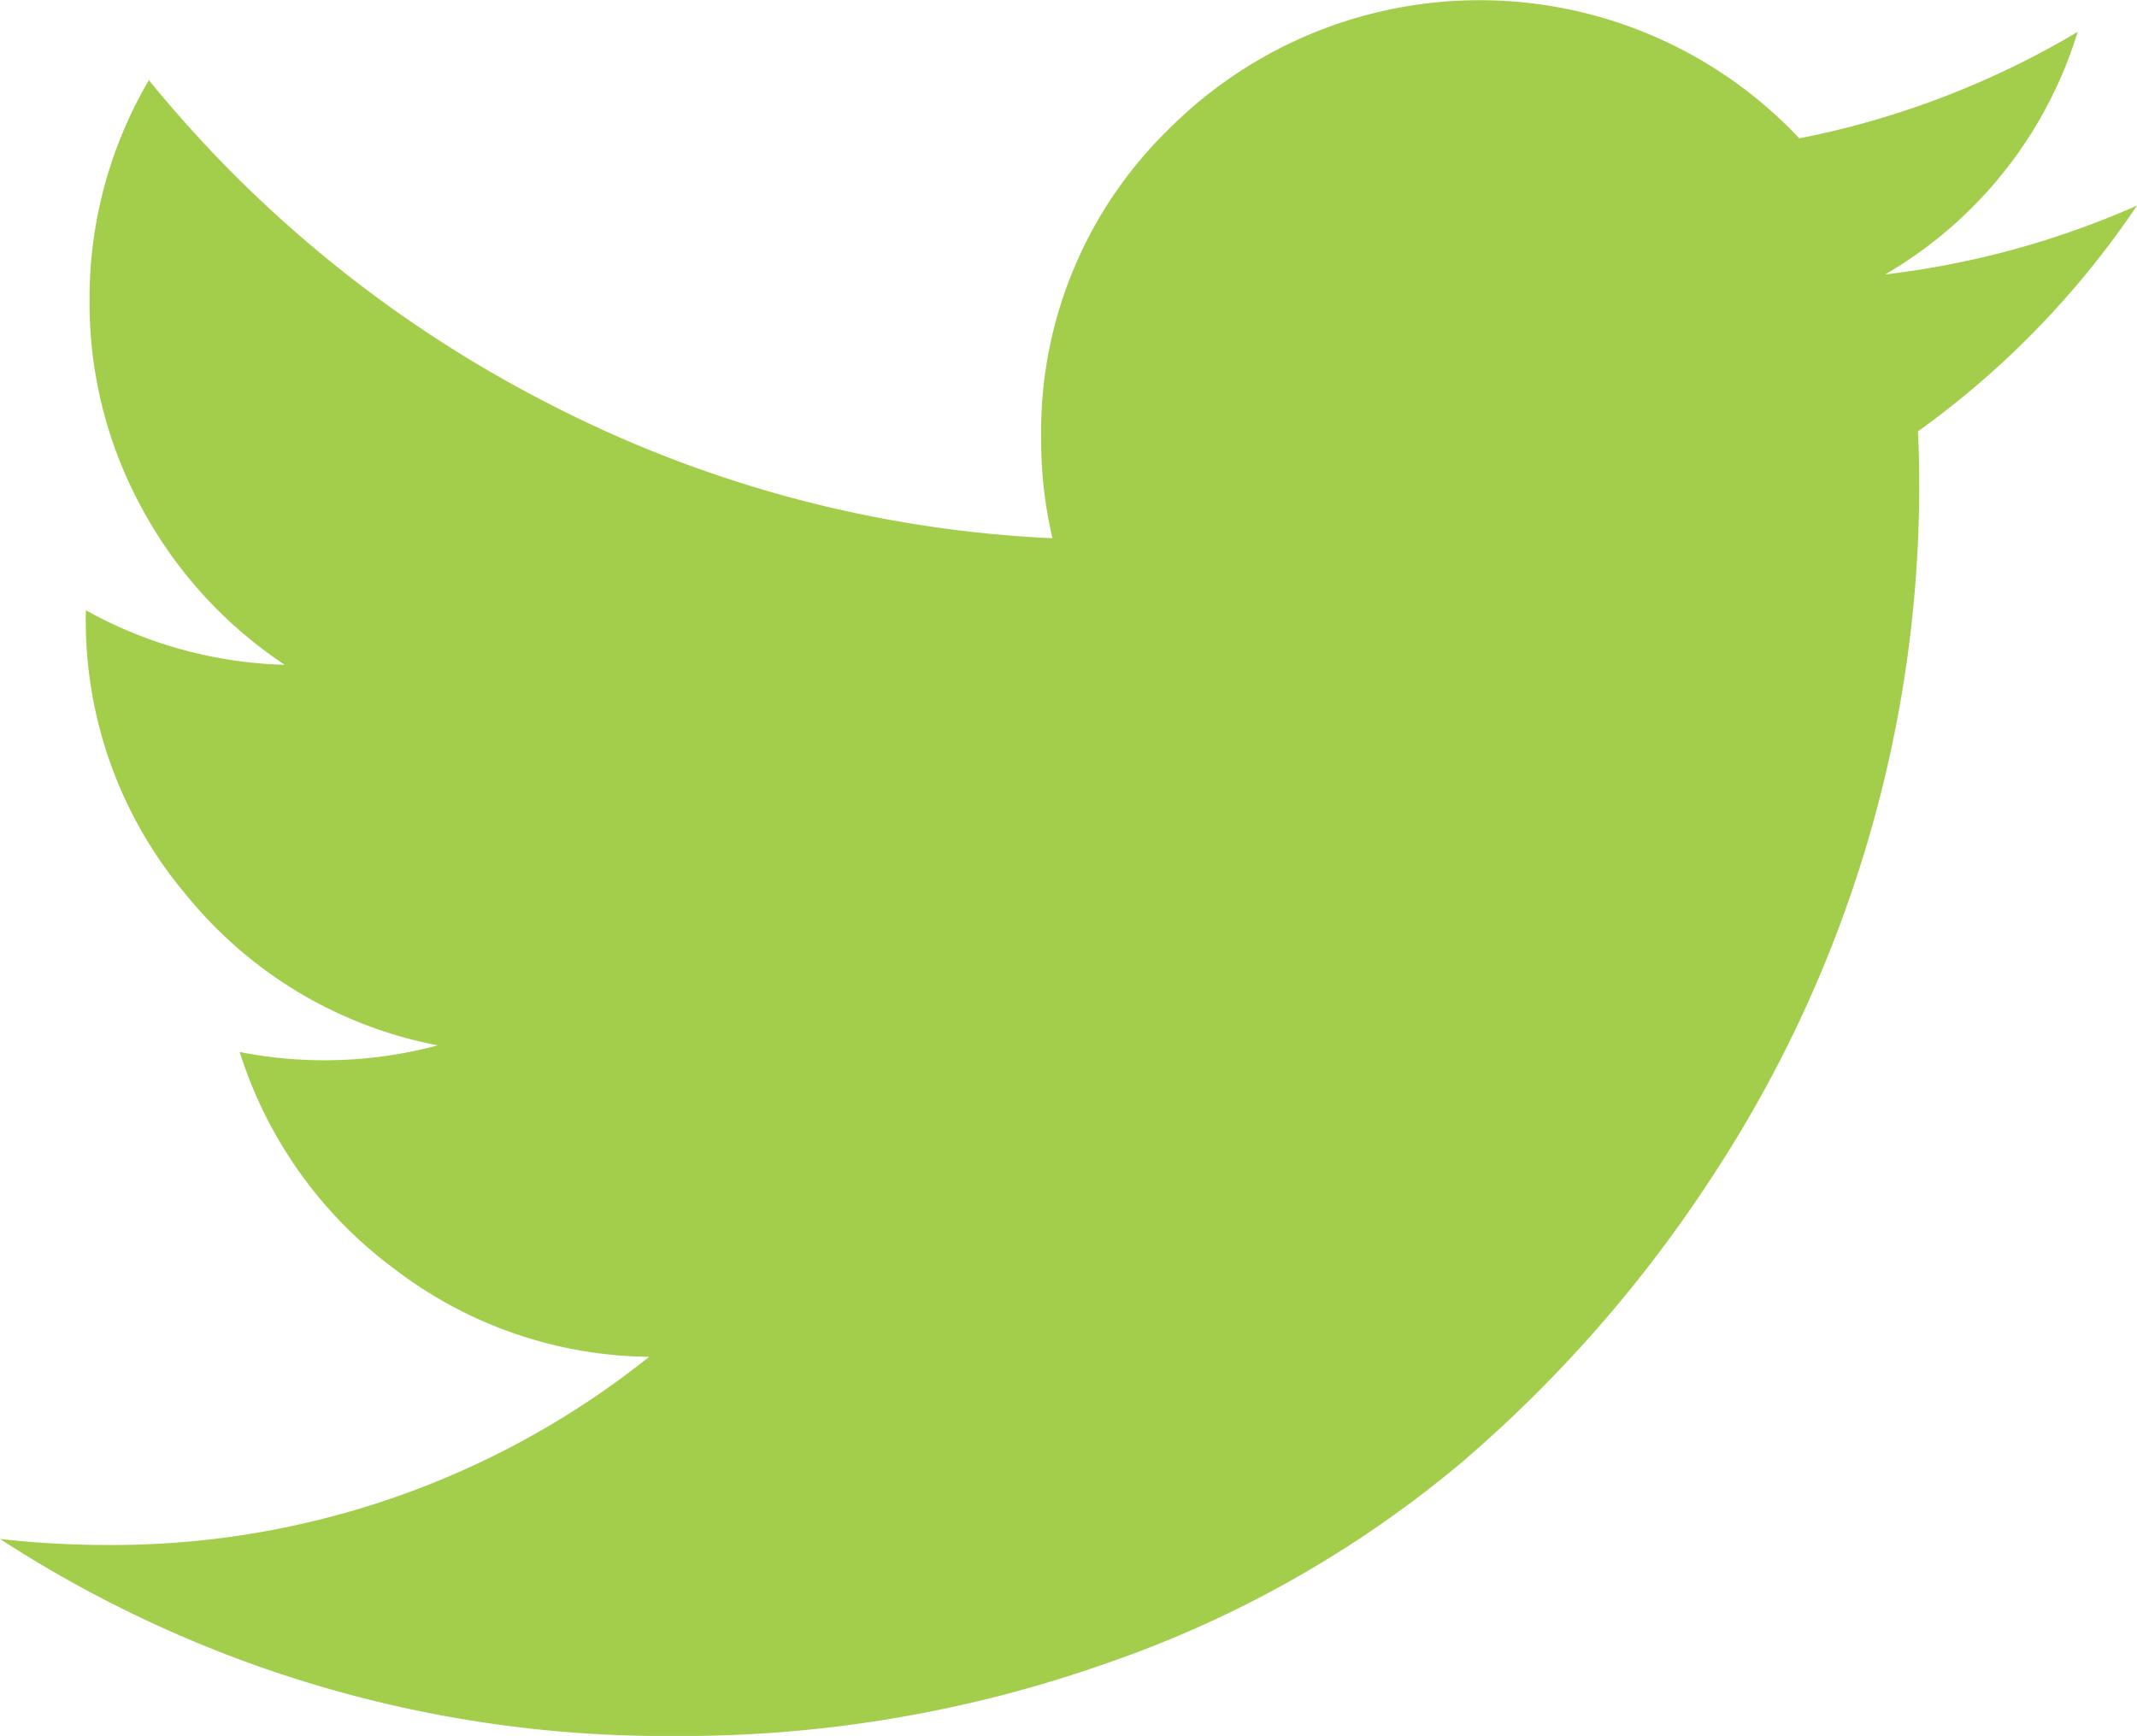 <svg xmlns="http://www.w3.org/2000/svg" width="17.036" height="13.839" viewBox="0 0 17.036 13.839">
  <path id="twitter-bird" d="M17.036,1.639a7.077,7.077,0,0,1-1.746,1.8q.01.2.01.452a10.039,10.039,0,0,1-1.657,5.5,10.618,10.618,0,0,1-2,2.276A8.919,8.919,0,0,1,8.851,13.25a10.194,10.194,0,0,1-3.494.59A9.728,9.728,0,0,1,0,12.269a7.557,7.557,0,0,0,.834.048,6.853,6.853,0,0,0,4.341-1.5,3.391,3.391,0,0,1-2.03-.7,3.435,3.435,0,0,1-1.234-1.73A3.494,3.494,0,0,0,3.49,8.334a3.406,3.406,0,0,1-2.006-1.2,3.382,3.382,0,0,1-.8-2.221V4.865A3.449,3.449,0,0,0,2.27,5.3,3.472,3.472,0,0,1,1.134,4.057a3.41,3.41,0,0,1-.42-1.662A3.434,3.434,0,0,1,1.187.639,9.951,9.951,0,0,0,4.374,3.218,9.712,9.712,0,0,0,8.39,4.291,3.418,3.418,0,0,1,8.3,3.5,3.367,3.367,0,0,1,9.322,1.025a3.5,3.5,0,0,1,5.022.078A6.961,6.961,0,0,0,16.563.254a3.379,3.379,0,0,1-1.535,1.934,6.985,6.985,0,0,0,2.008-.549Z" fill="#a2ce4b"/>
</svg>
